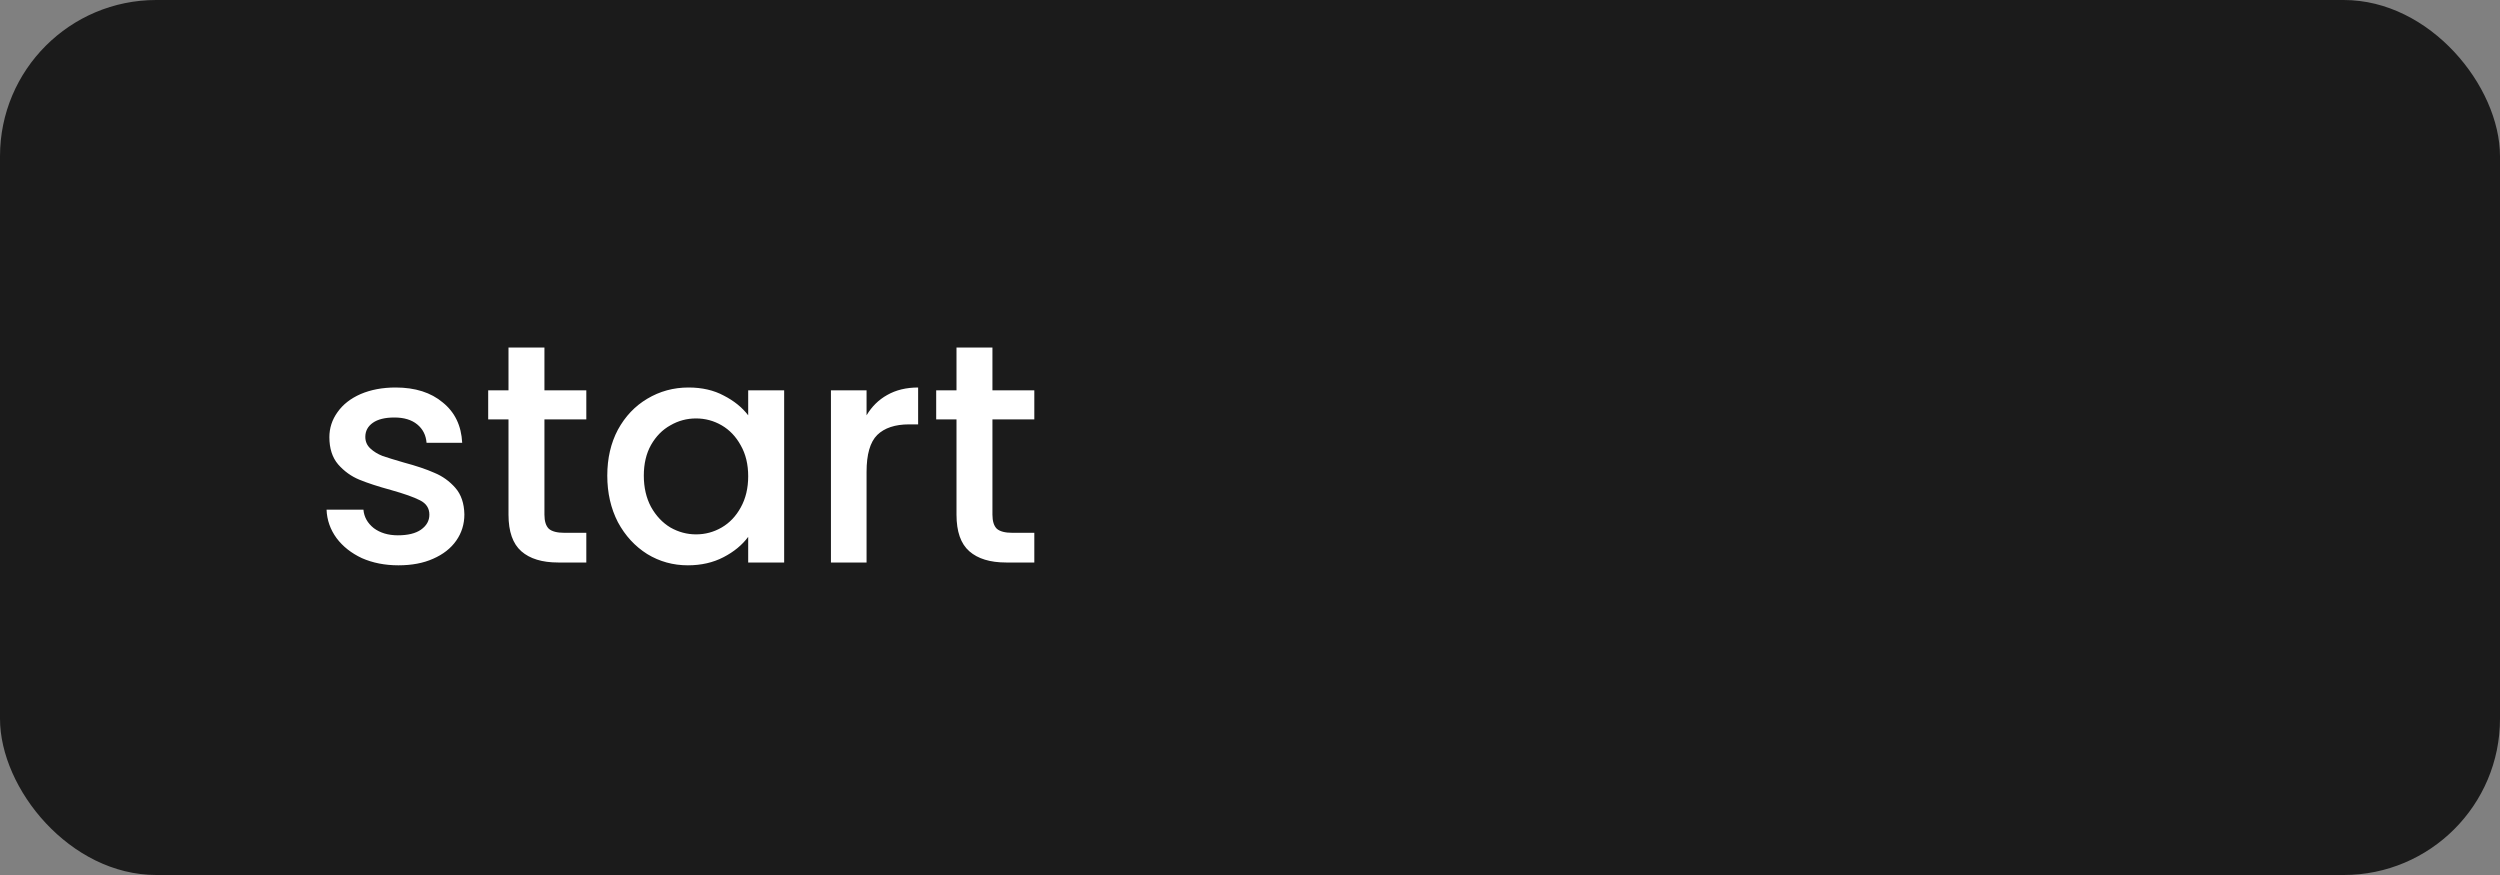 <svg width="80" height="28" viewBox="0 0 80 28" fill="none" xmlns="http://www.w3.org/2000/svg">
<rect x="0" y="0" width="80" height="28" fill="#808080" stroke="none"/>
<rect width="80" height="28" rx="5" fill="#1B1B1B"/>
<path d="M12.75 18.09C12.317 18.09 11.927 18.013 11.58 17.86C11.24 17.7 10.97 17.487 10.77 17.22C10.57 16.947 10.463 16.643 10.45 16.31H11.63C11.65 16.543 11.76 16.74 11.96 16.9C12.167 17.053 12.423 17.13 12.73 17.13C13.05 17.13 13.297 17.07 13.47 16.95C13.65 16.823 13.74 16.663 13.74 16.47C13.74 16.263 13.64 16.11 13.44 16.01C13.247 15.91 12.937 15.8 12.51 15.68C12.097 15.567 11.76 15.457 11.5 15.35C11.24 15.243 11.013 15.08 10.82 14.86C10.633 14.64 10.54 14.35 10.54 13.99C10.54 13.697 10.627 13.43 10.8 13.19C10.973 12.943 11.22 12.75 11.54 12.61C11.867 12.47 12.24 12.4 12.66 12.4C13.287 12.4 13.79 12.56 14.17 12.88C14.557 13.193 14.763 13.623 14.79 14.17H13.65C13.63 13.923 13.53 13.727 13.35 13.58C13.17 13.433 12.927 13.36 12.62 13.36C12.32 13.36 12.09 13.417 11.93 13.53C11.77 13.643 11.69 13.793 11.69 13.98C11.69 14.127 11.743 14.25 11.85 14.35C11.957 14.45 12.087 14.53 12.24 14.59C12.393 14.643 12.62 14.713 12.92 14.8C13.32 14.907 13.647 15.017 13.9 15.13C14.16 15.237 14.383 15.397 14.57 15.61C14.757 15.823 14.853 16.107 14.86 16.46C14.86 16.773 14.773 17.053 14.6 17.3C14.427 17.547 14.18 17.74 13.86 17.88C13.547 18.02 13.177 18.09 12.75 18.09ZM17.422 13.42V16.47C17.422 16.677 17.468 16.827 17.562 16.92C17.662 17.007 17.828 17.05 18.062 17.05H18.762V18H17.862C17.349 18 16.955 17.88 16.682 17.64C16.409 17.4 16.272 17.01 16.272 16.47V13.42H15.622V12.49H16.272V11.12H17.422V12.49H18.762V13.42H17.422ZM19.433 15.22C19.433 14.667 19.546 14.177 19.773 13.75C20.006 13.323 20.319 12.993 20.712 12.76C21.113 12.52 21.552 12.4 22.032 12.4C22.466 12.4 22.843 12.487 23.163 12.66C23.489 12.827 23.749 13.037 23.942 13.29V12.49H25.093V18H23.942V17.18C23.749 17.44 23.486 17.657 23.152 17.83C22.819 18.003 22.439 18.09 22.012 18.09C21.539 18.09 21.106 17.97 20.712 17.73C20.319 17.483 20.006 17.143 19.773 16.71C19.546 16.27 19.433 15.773 19.433 15.22ZM23.942 15.24C23.942 14.86 23.863 14.53 23.703 14.25C23.549 13.97 23.346 13.757 23.093 13.61C22.839 13.463 22.566 13.39 22.273 13.39C21.979 13.39 21.706 13.463 21.453 13.61C21.199 13.75 20.992 13.96 20.832 14.24C20.679 14.513 20.602 14.84 20.602 15.22C20.602 15.6 20.679 15.933 20.832 16.22C20.992 16.507 21.199 16.727 21.453 16.88C21.712 17.027 21.986 17.1 22.273 17.1C22.566 17.1 22.839 17.027 23.093 16.88C23.346 16.733 23.549 16.52 23.703 16.24C23.863 15.953 23.942 15.62 23.942 15.24ZM27.73 13.29C27.896 13.01 28.116 12.793 28.39 12.64C28.67 12.48 29 12.4 29.38 12.4V13.58H29.09C28.643 13.58 28.303 13.693 28.07 13.92C27.843 14.147 27.73 14.54 27.73 15.1V18H26.59V12.49H27.73V13.29ZM31.758 13.42V16.47C31.758 16.677 31.804 16.827 31.898 16.92C31.998 17.007 32.164 17.05 32.398 17.05H33.098V18H32.198C31.684 18 31.291 17.88 31.018 17.64C30.744 17.4 30.608 17.01 30.608 16.47V13.42H29.958V12.49H30.608V11.12H31.758V12.49H33.098V13.42H31.758Z" fill="white"/>
</svg>
